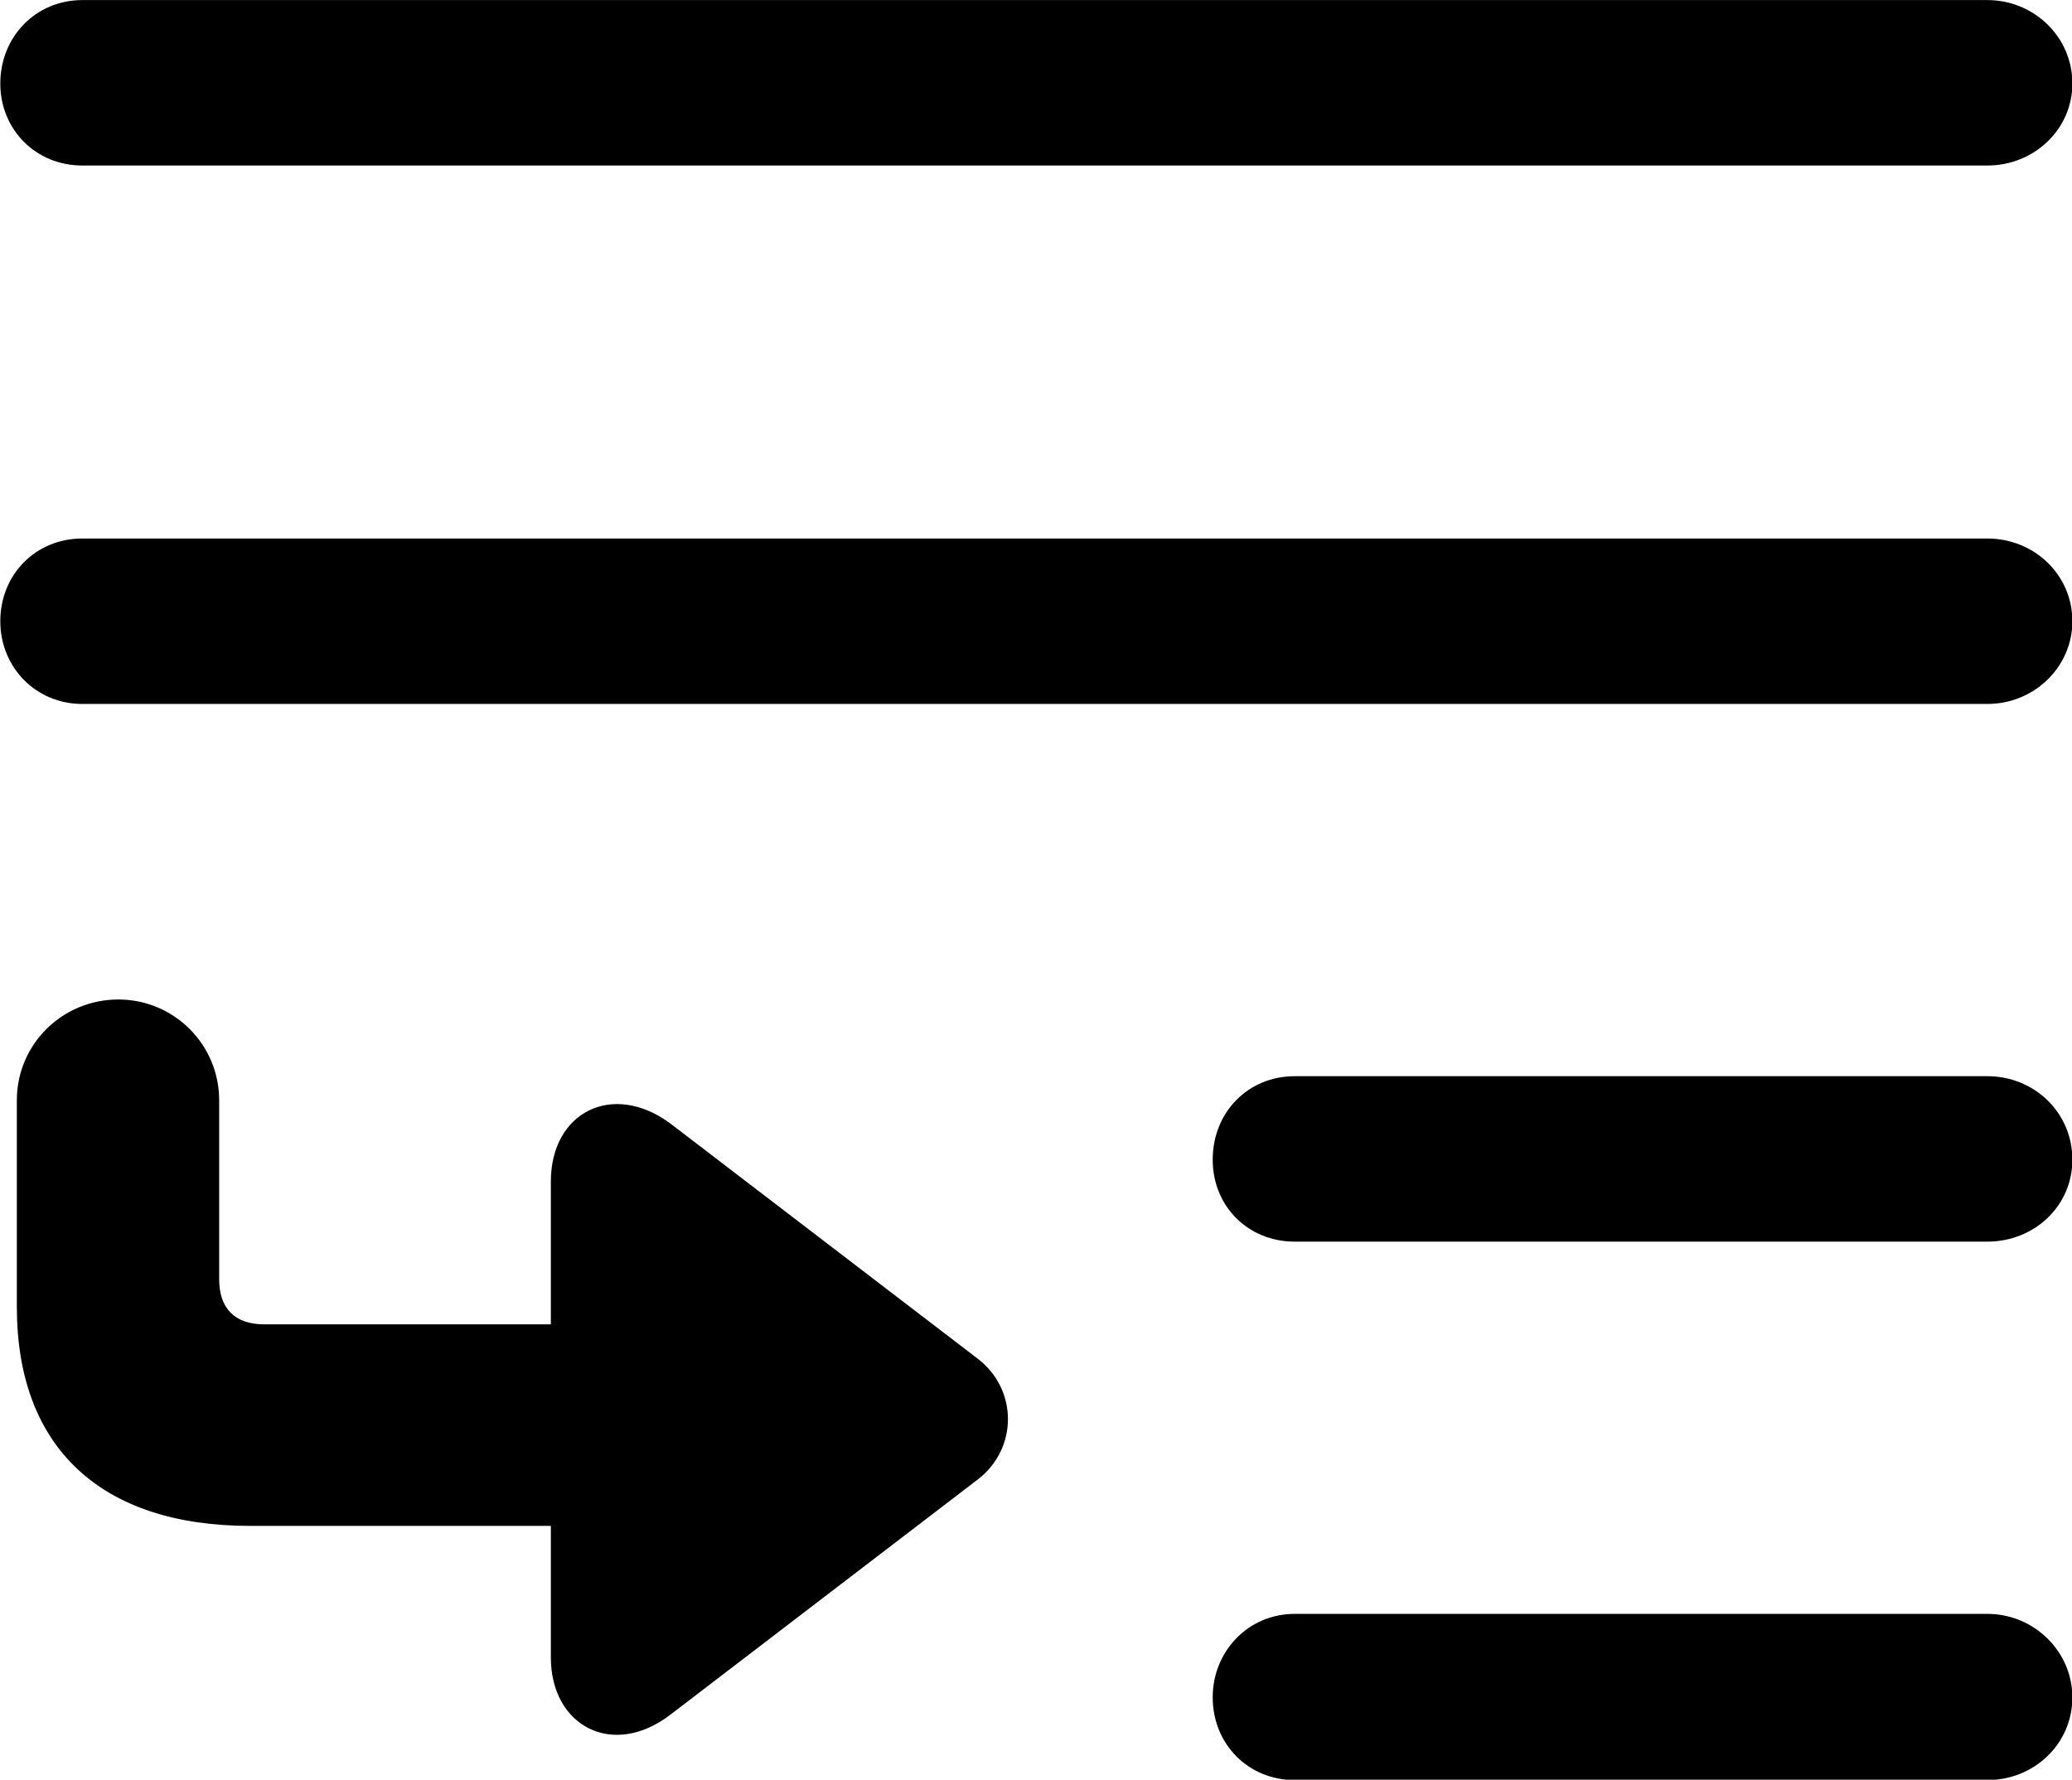 <svg viewBox="0 0 27.549 23.666" xmlns="http://www.w3.org/2000/svg"><path d="M1.094 0.001C0.474 0.001 0.004 0.491 0.004 1.111C0.004 1.721 0.474 2.201 1.094 2.201H26.424C27.044 2.201 27.554 1.721 27.554 1.111C27.554 0.491 27.044 0.001 26.424 0.001ZM1.094 7.161C0.474 7.161 0.004 7.641 0.004 8.261C0.004 8.871 0.474 9.361 1.094 9.361H26.424C27.044 9.361 27.554 8.871 27.554 8.261C27.554 7.641 27.044 7.161 26.424 7.161ZM1.574 13.291C0.824 13.291 0.224 13.891 0.224 14.631V17.381C0.224 19.251 1.344 20.291 3.324 20.291H7.324V22.041C7.324 22.951 8.144 23.391 8.914 22.801L13.004 19.671C13.534 19.261 13.534 18.481 13.004 18.071L8.914 14.941C8.144 14.371 7.324 14.791 7.324 15.711V17.611H3.514C3.114 17.611 2.914 17.391 2.914 17.011V14.631C2.914 13.891 2.314 13.291 1.574 13.291ZM17.214 14.311C16.594 14.311 16.124 14.791 16.124 15.421C16.124 16.041 16.594 16.511 17.214 16.511H26.424C27.044 16.511 27.554 16.041 27.554 15.421C27.554 14.791 27.044 14.311 26.424 14.311ZM17.214 21.461C16.594 21.461 16.124 21.961 16.124 22.571C16.124 23.191 16.594 23.671 17.214 23.671H26.424C27.044 23.671 27.554 23.191 27.554 22.571C27.554 21.961 27.044 21.461 26.424 21.461Z" /></svg>